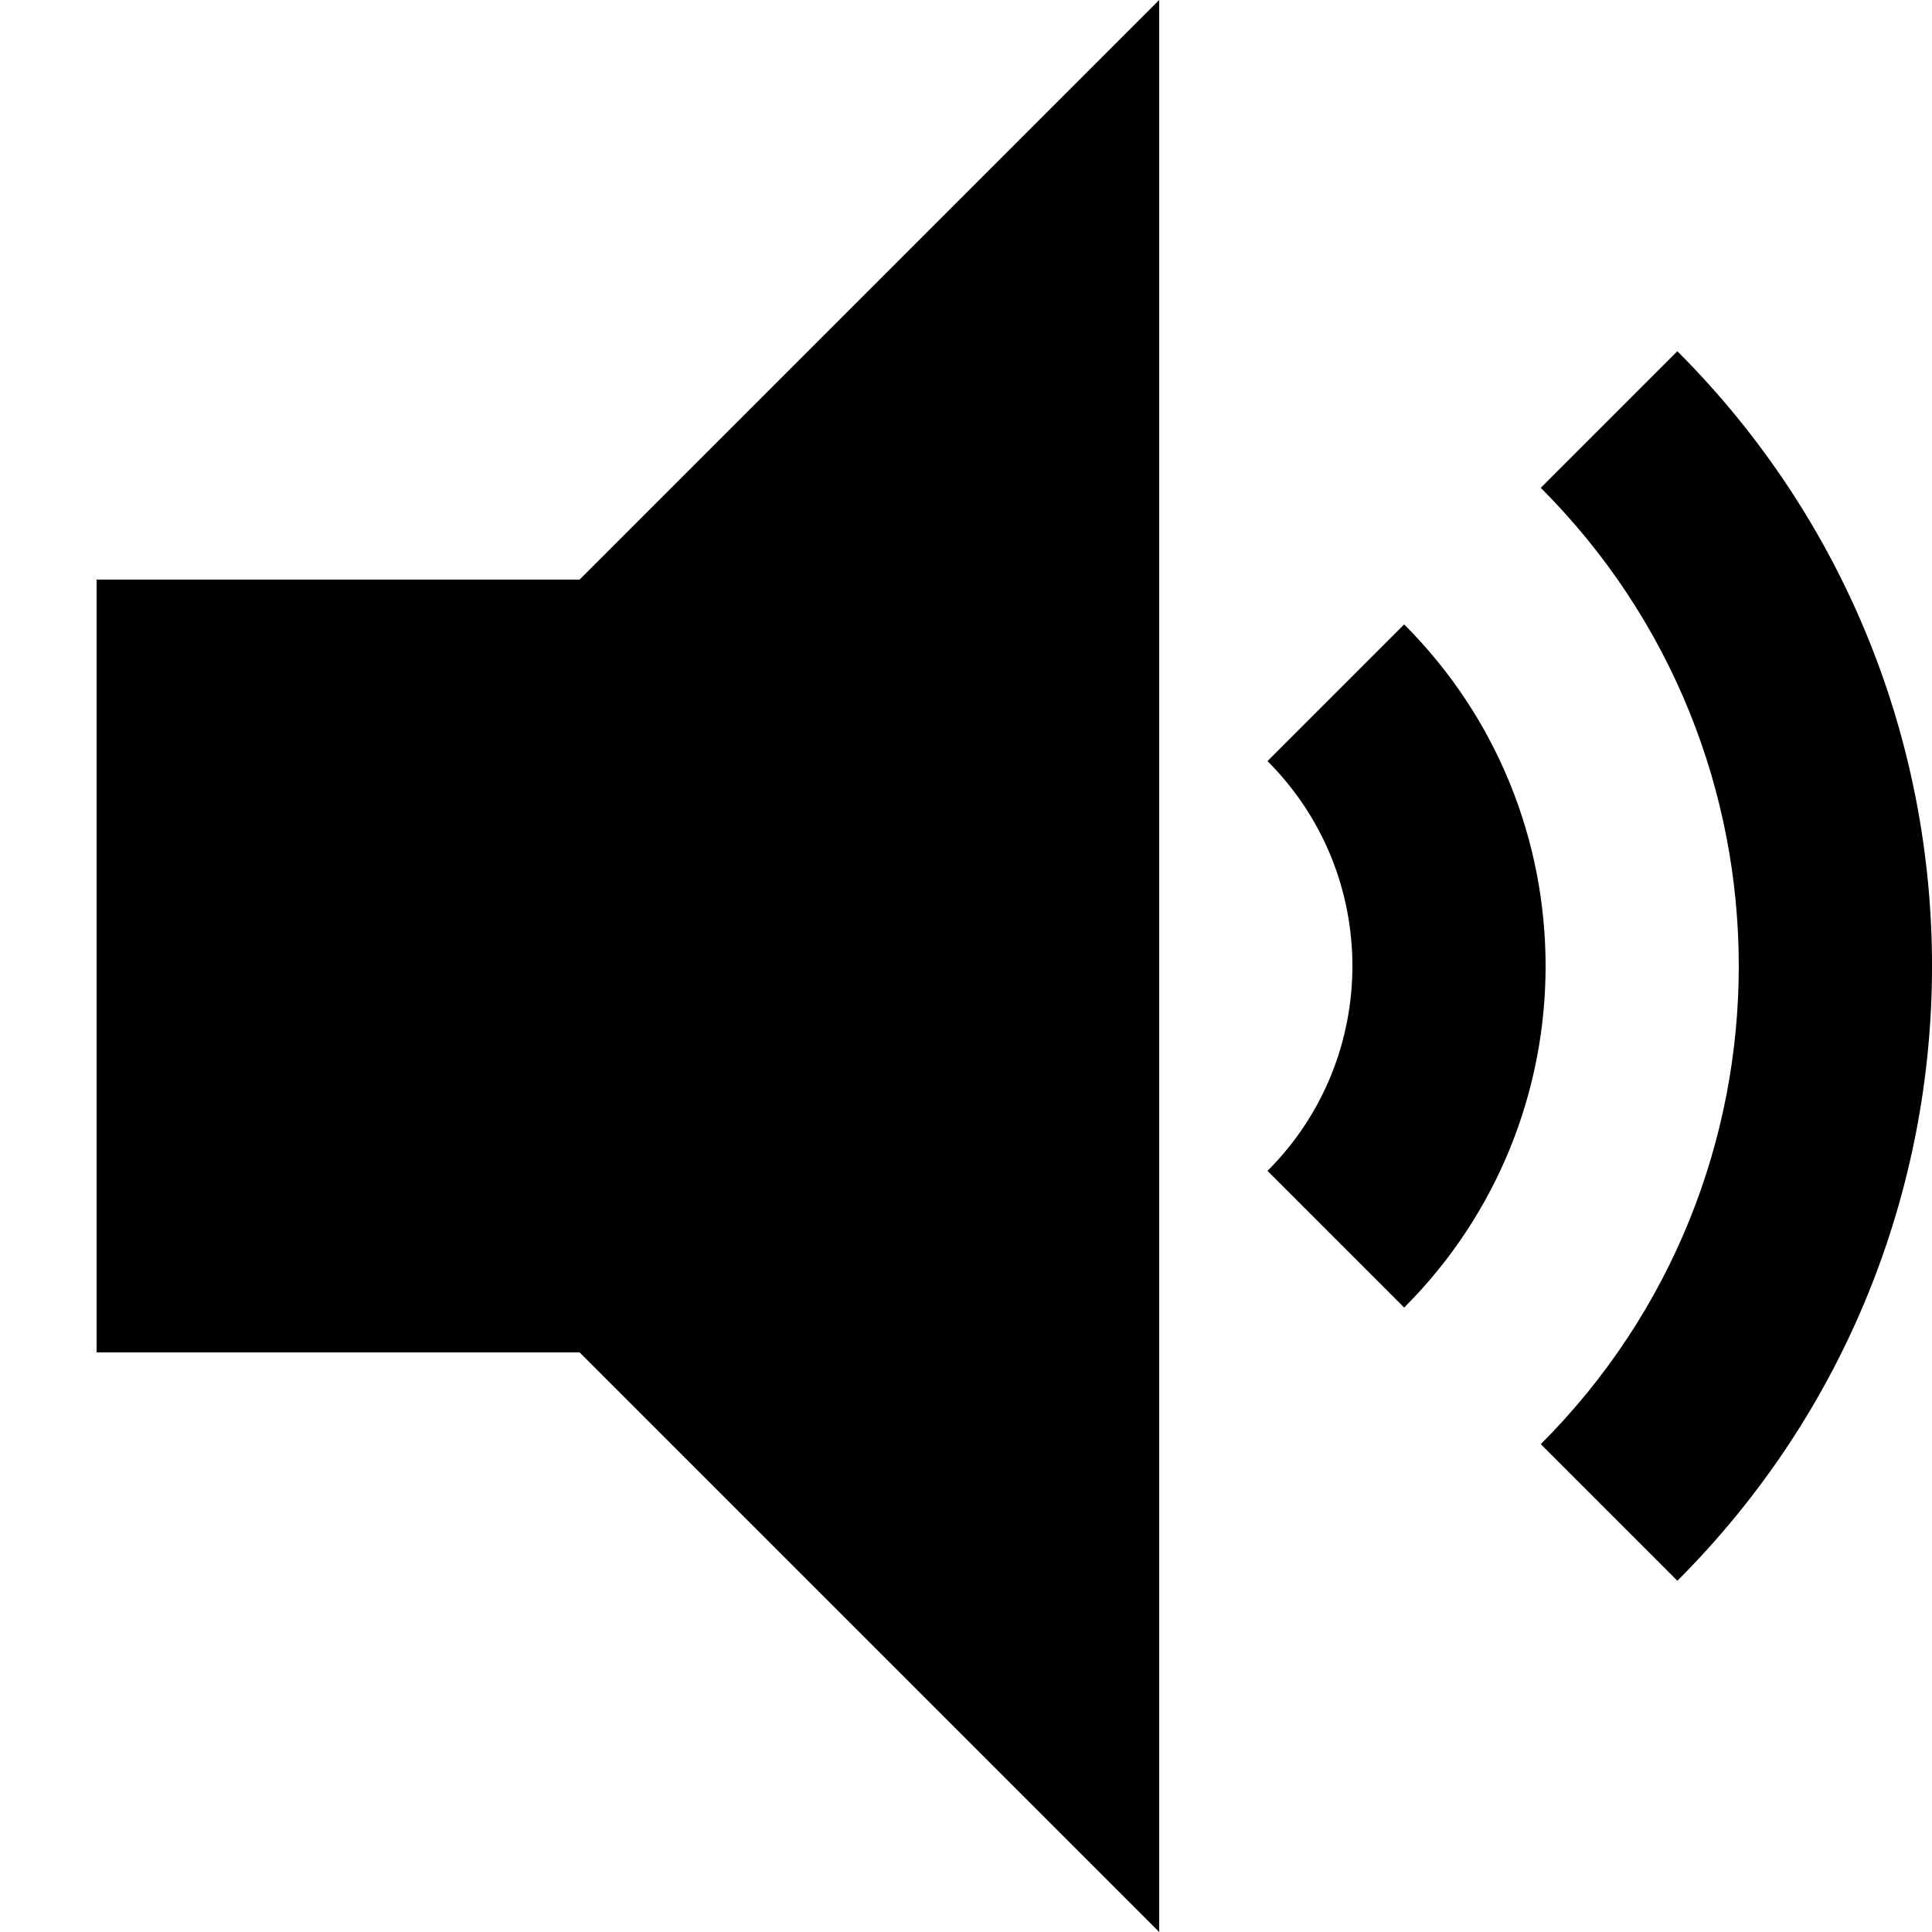 <svg width="20" height="20" viewBox="0 0 20 20" fill="none" xmlns="http://www.w3.org/2000/svg">
<path fill-rule="evenodd" clip-rule="evenodd" d="M12 0L6 6H1V14H6L12 20V14V6V0ZM13.121 12.121C14.293 10.95 14.293 9.05 13.121 7.879L14.536 6.464C16.488 8.417 16.488 11.583 14.536 13.536L13.121 12.121ZM15.95 5.05C18.683 7.784 18.683 12.216 15.95 14.95L17.364 16.364C20.879 12.849 20.879 7.151 17.364 3.636L15.95 5.05Z" fill="currentColor"/>
</svg>
